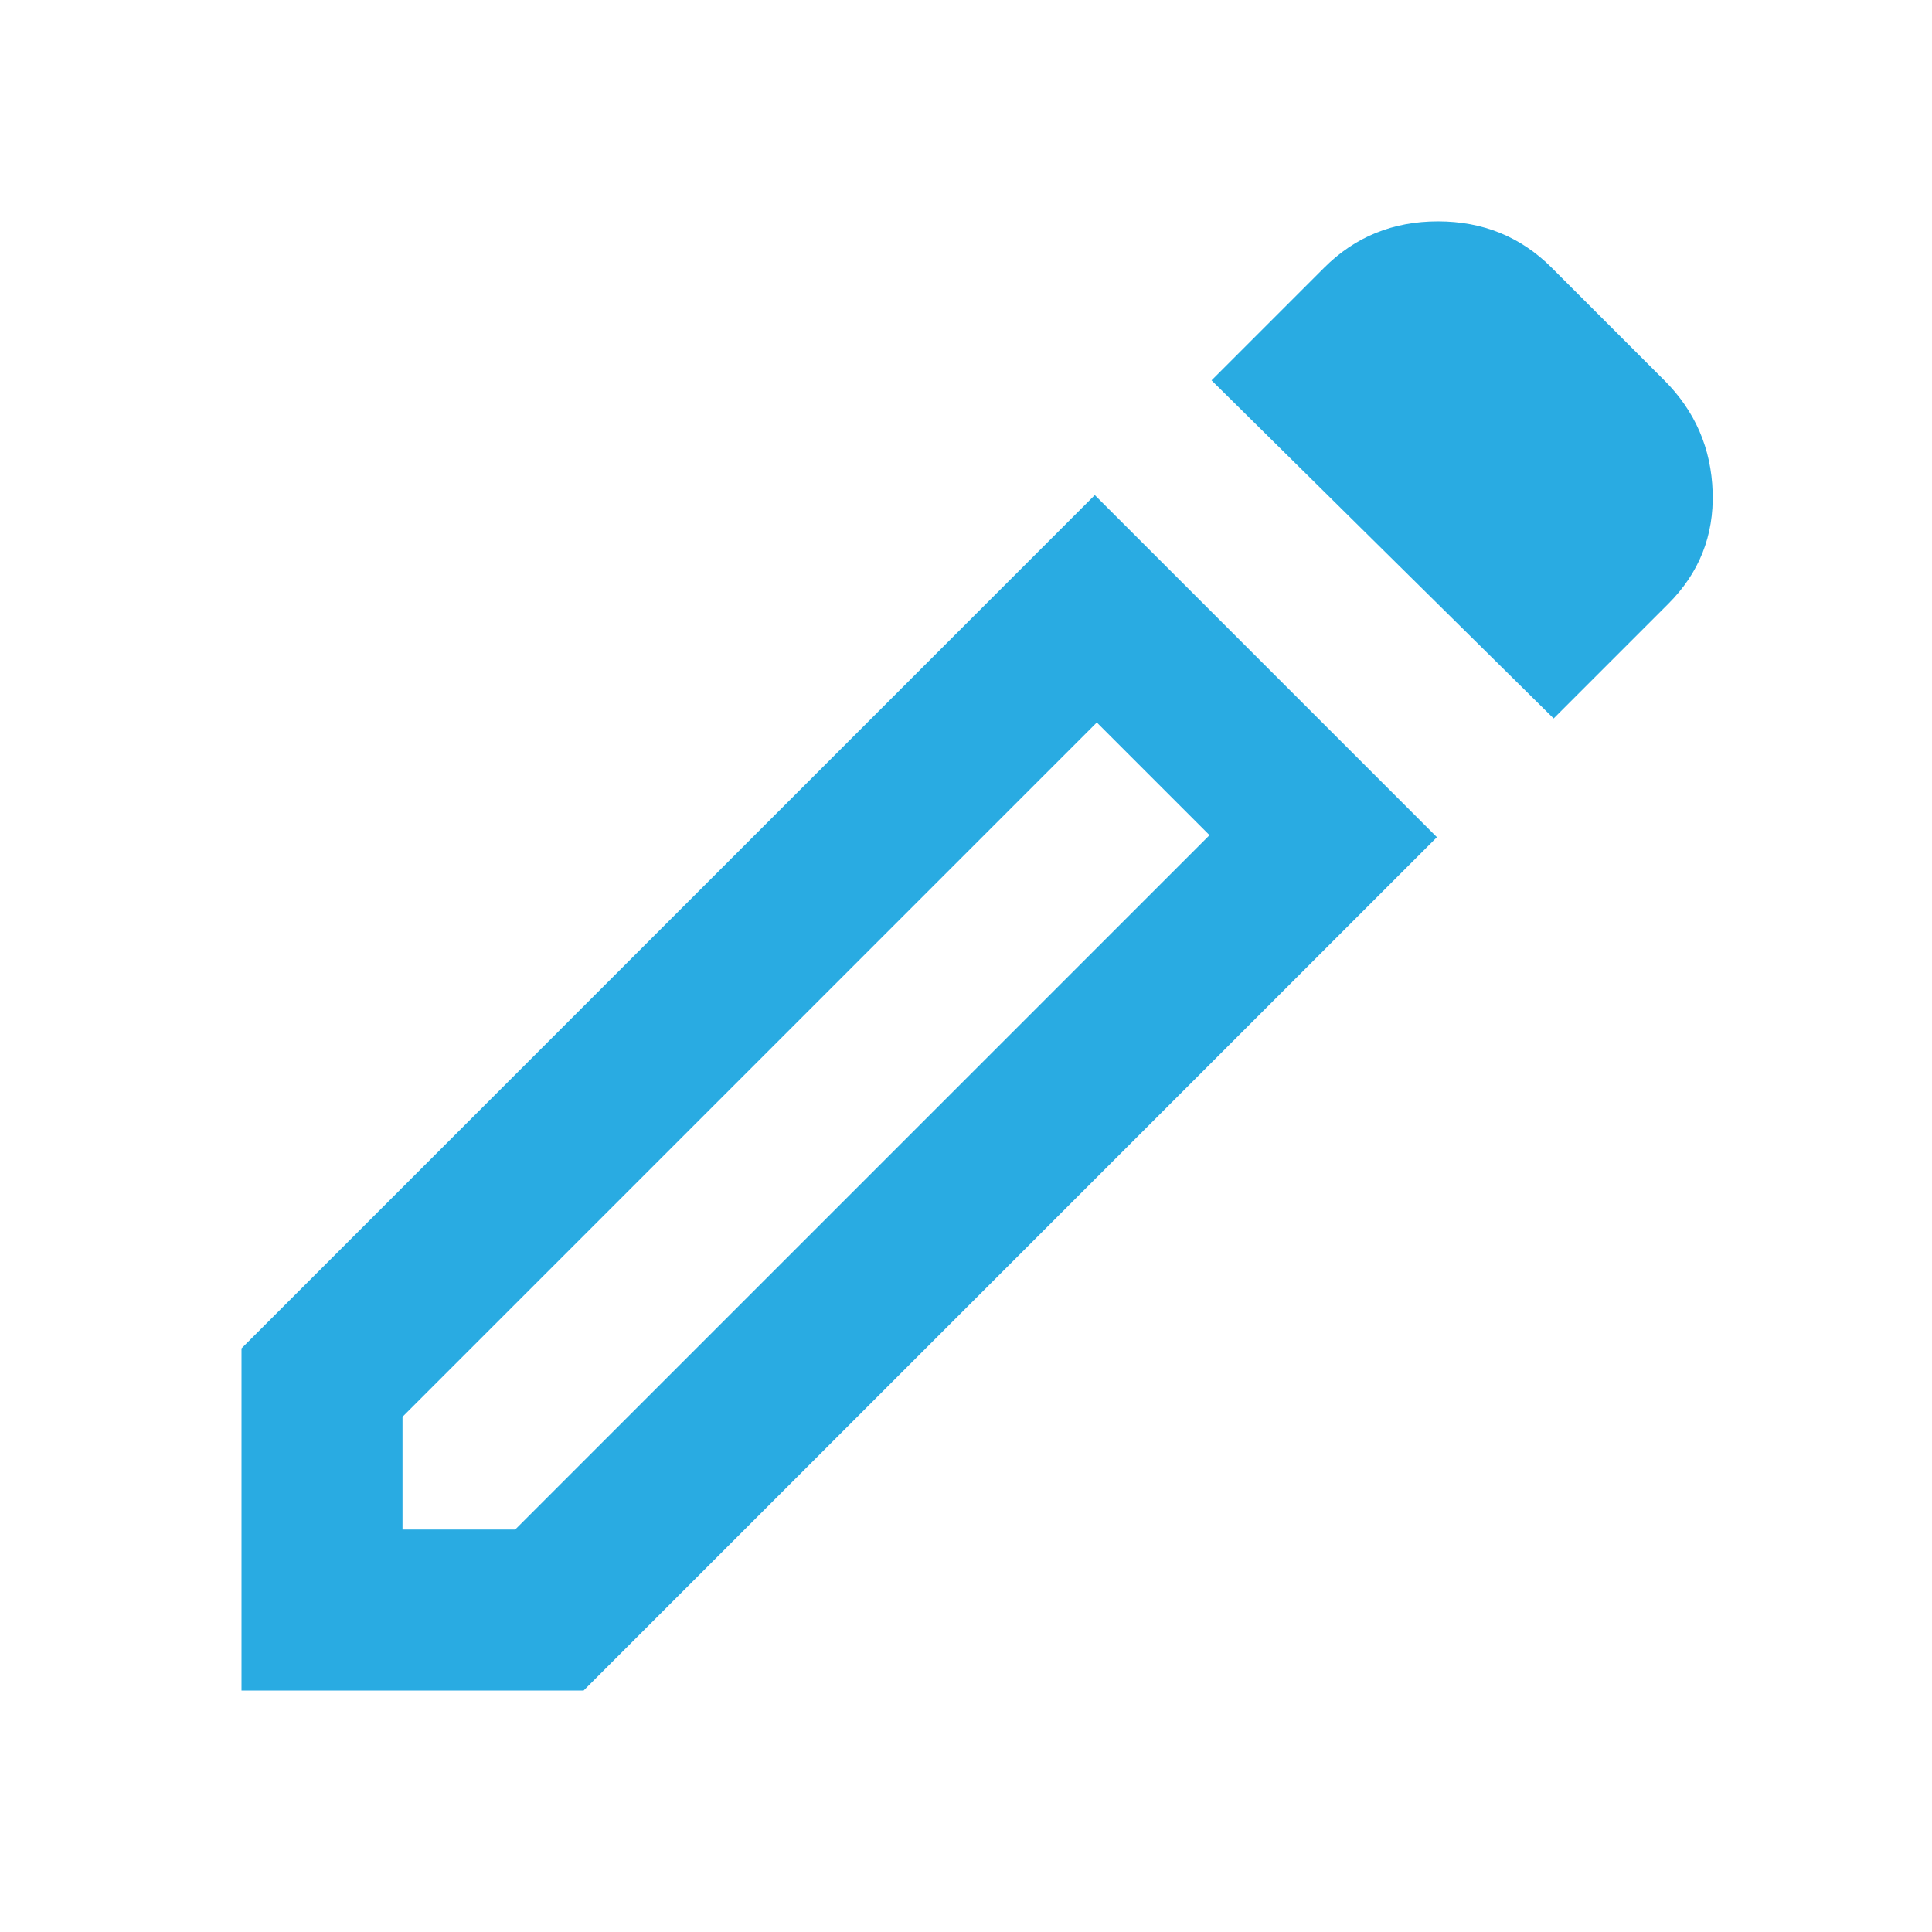 <ns0:svg xmlns:ns0="http://www.w3.org/2000/svg" width="24" height="24" viewBox="0 0 24 24" fill="#29ABE2">
<ns0:mask id="mask0_281728_4170" style="mask-type:alpha" maskUnits="userSpaceOnUse" x="0" y="0" width="24" height="24">
<ns0:rect width="24" height="24" fill="#29ABE2" />
</ns0:mask>
<ns0:g mask="url(#mask0_281728_4170)">
<ns0:path d="M5 19H6.4L15.025 10.375L13.625 8.975L5 17.6V19ZM19.3 8.925L15.05 4.725L16.45 3.325C16.833 2.942 17.304 2.75 17.863 2.75C18.421 2.75 18.892 2.942 19.275 3.325L20.675 4.725C21.058 5.108 21.258 5.571 21.275 6.112C21.292 6.654 21.108 7.117 20.725 7.5L19.3 8.925ZM17.85 10.4L7.25 21H3V16.75L13.6 6.15L17.85 10.4Z" fill="#29ABE2" />
</ns0:g>
</ns0:svg>